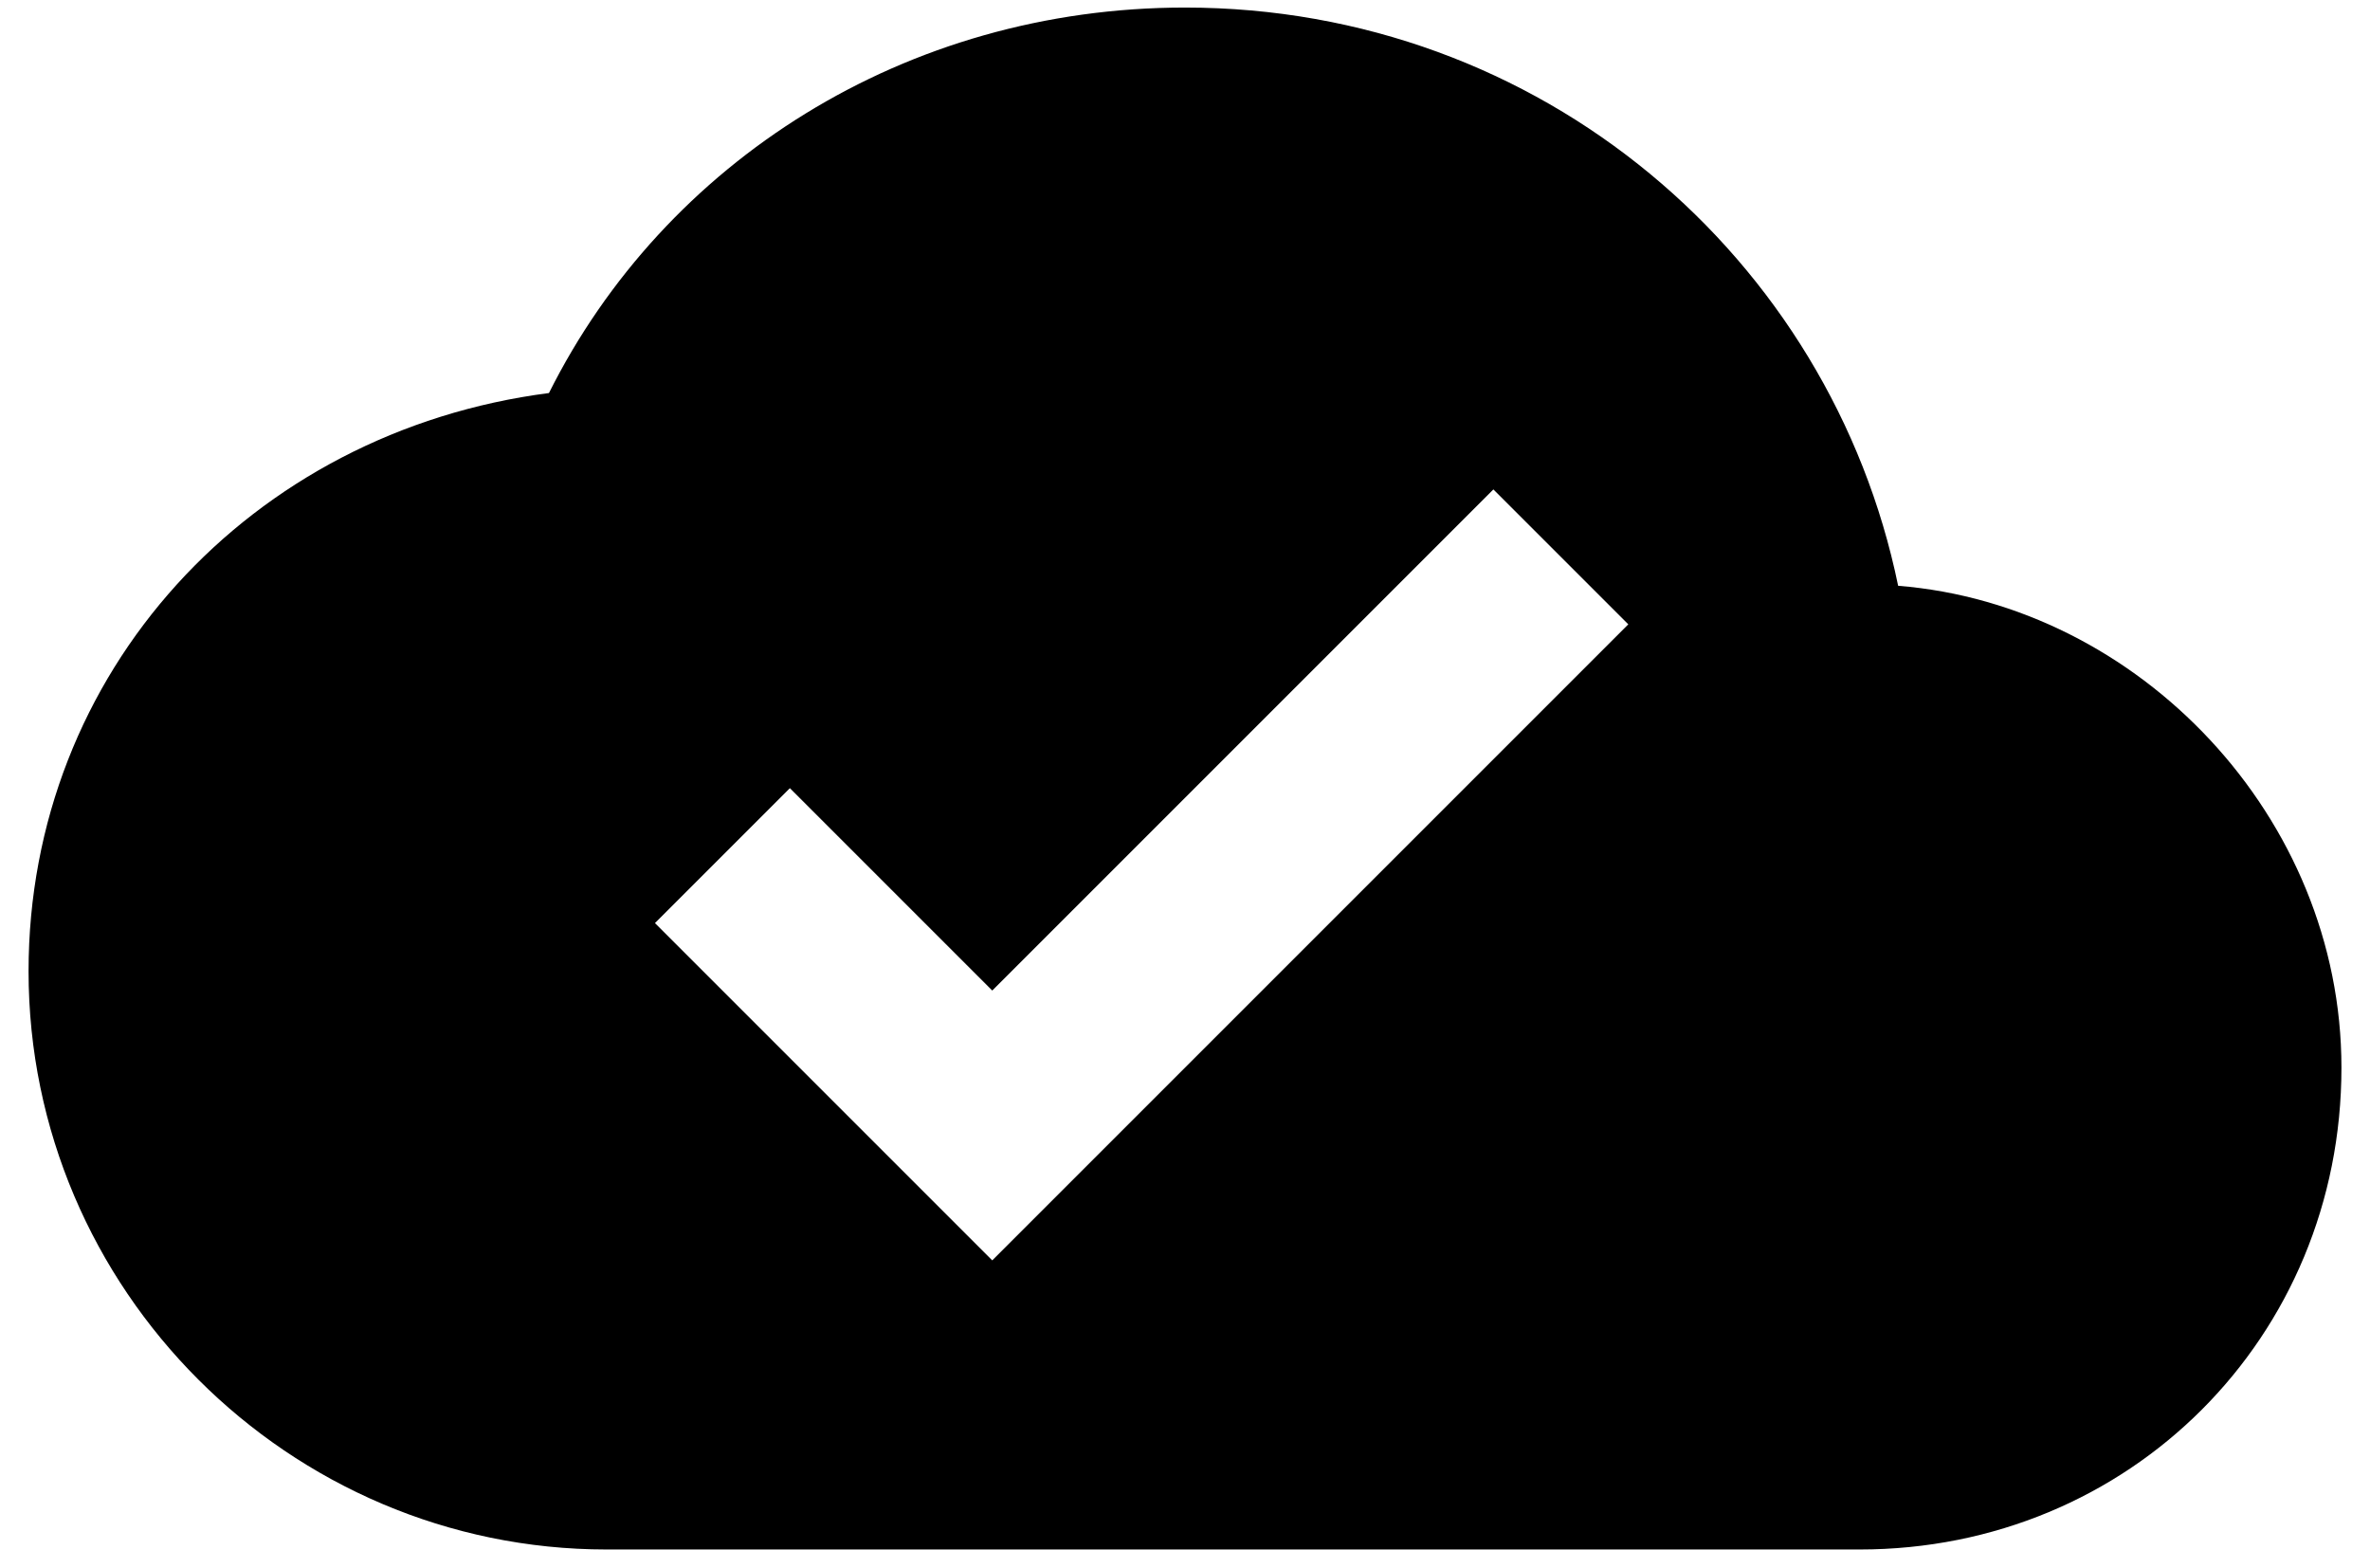 <svg xmlns="http://www.w3.org/2000/svg" xmlns:xlink="http://www.w3.org/1999/xlink" id="Capa_1" width="612" height="405" x="0" y="0" version="1.1" viewBox="0 100 612 415" style="enable-background:new 0 0 612 612" xml:space="preserve"><g><g id="cloud-done"><path d="M494.7,255C476.85,168.3,400.35,102,306,102c-73.95,0-137.7,40.8-168.3,102C58.65,214.2,0,277.95,0,357 c0,84.15,68.85,153,153,153h331.5c71.4,0,127.5-56.1,127.5-127.5C612,316.2,558.45,260.1,494.7,255z M255,433.5l-89.25-89.25 l35.7-35.7L255,362.1l132.6-132.6l35.7,35.7L255,433.5z"/></g></g></svg>